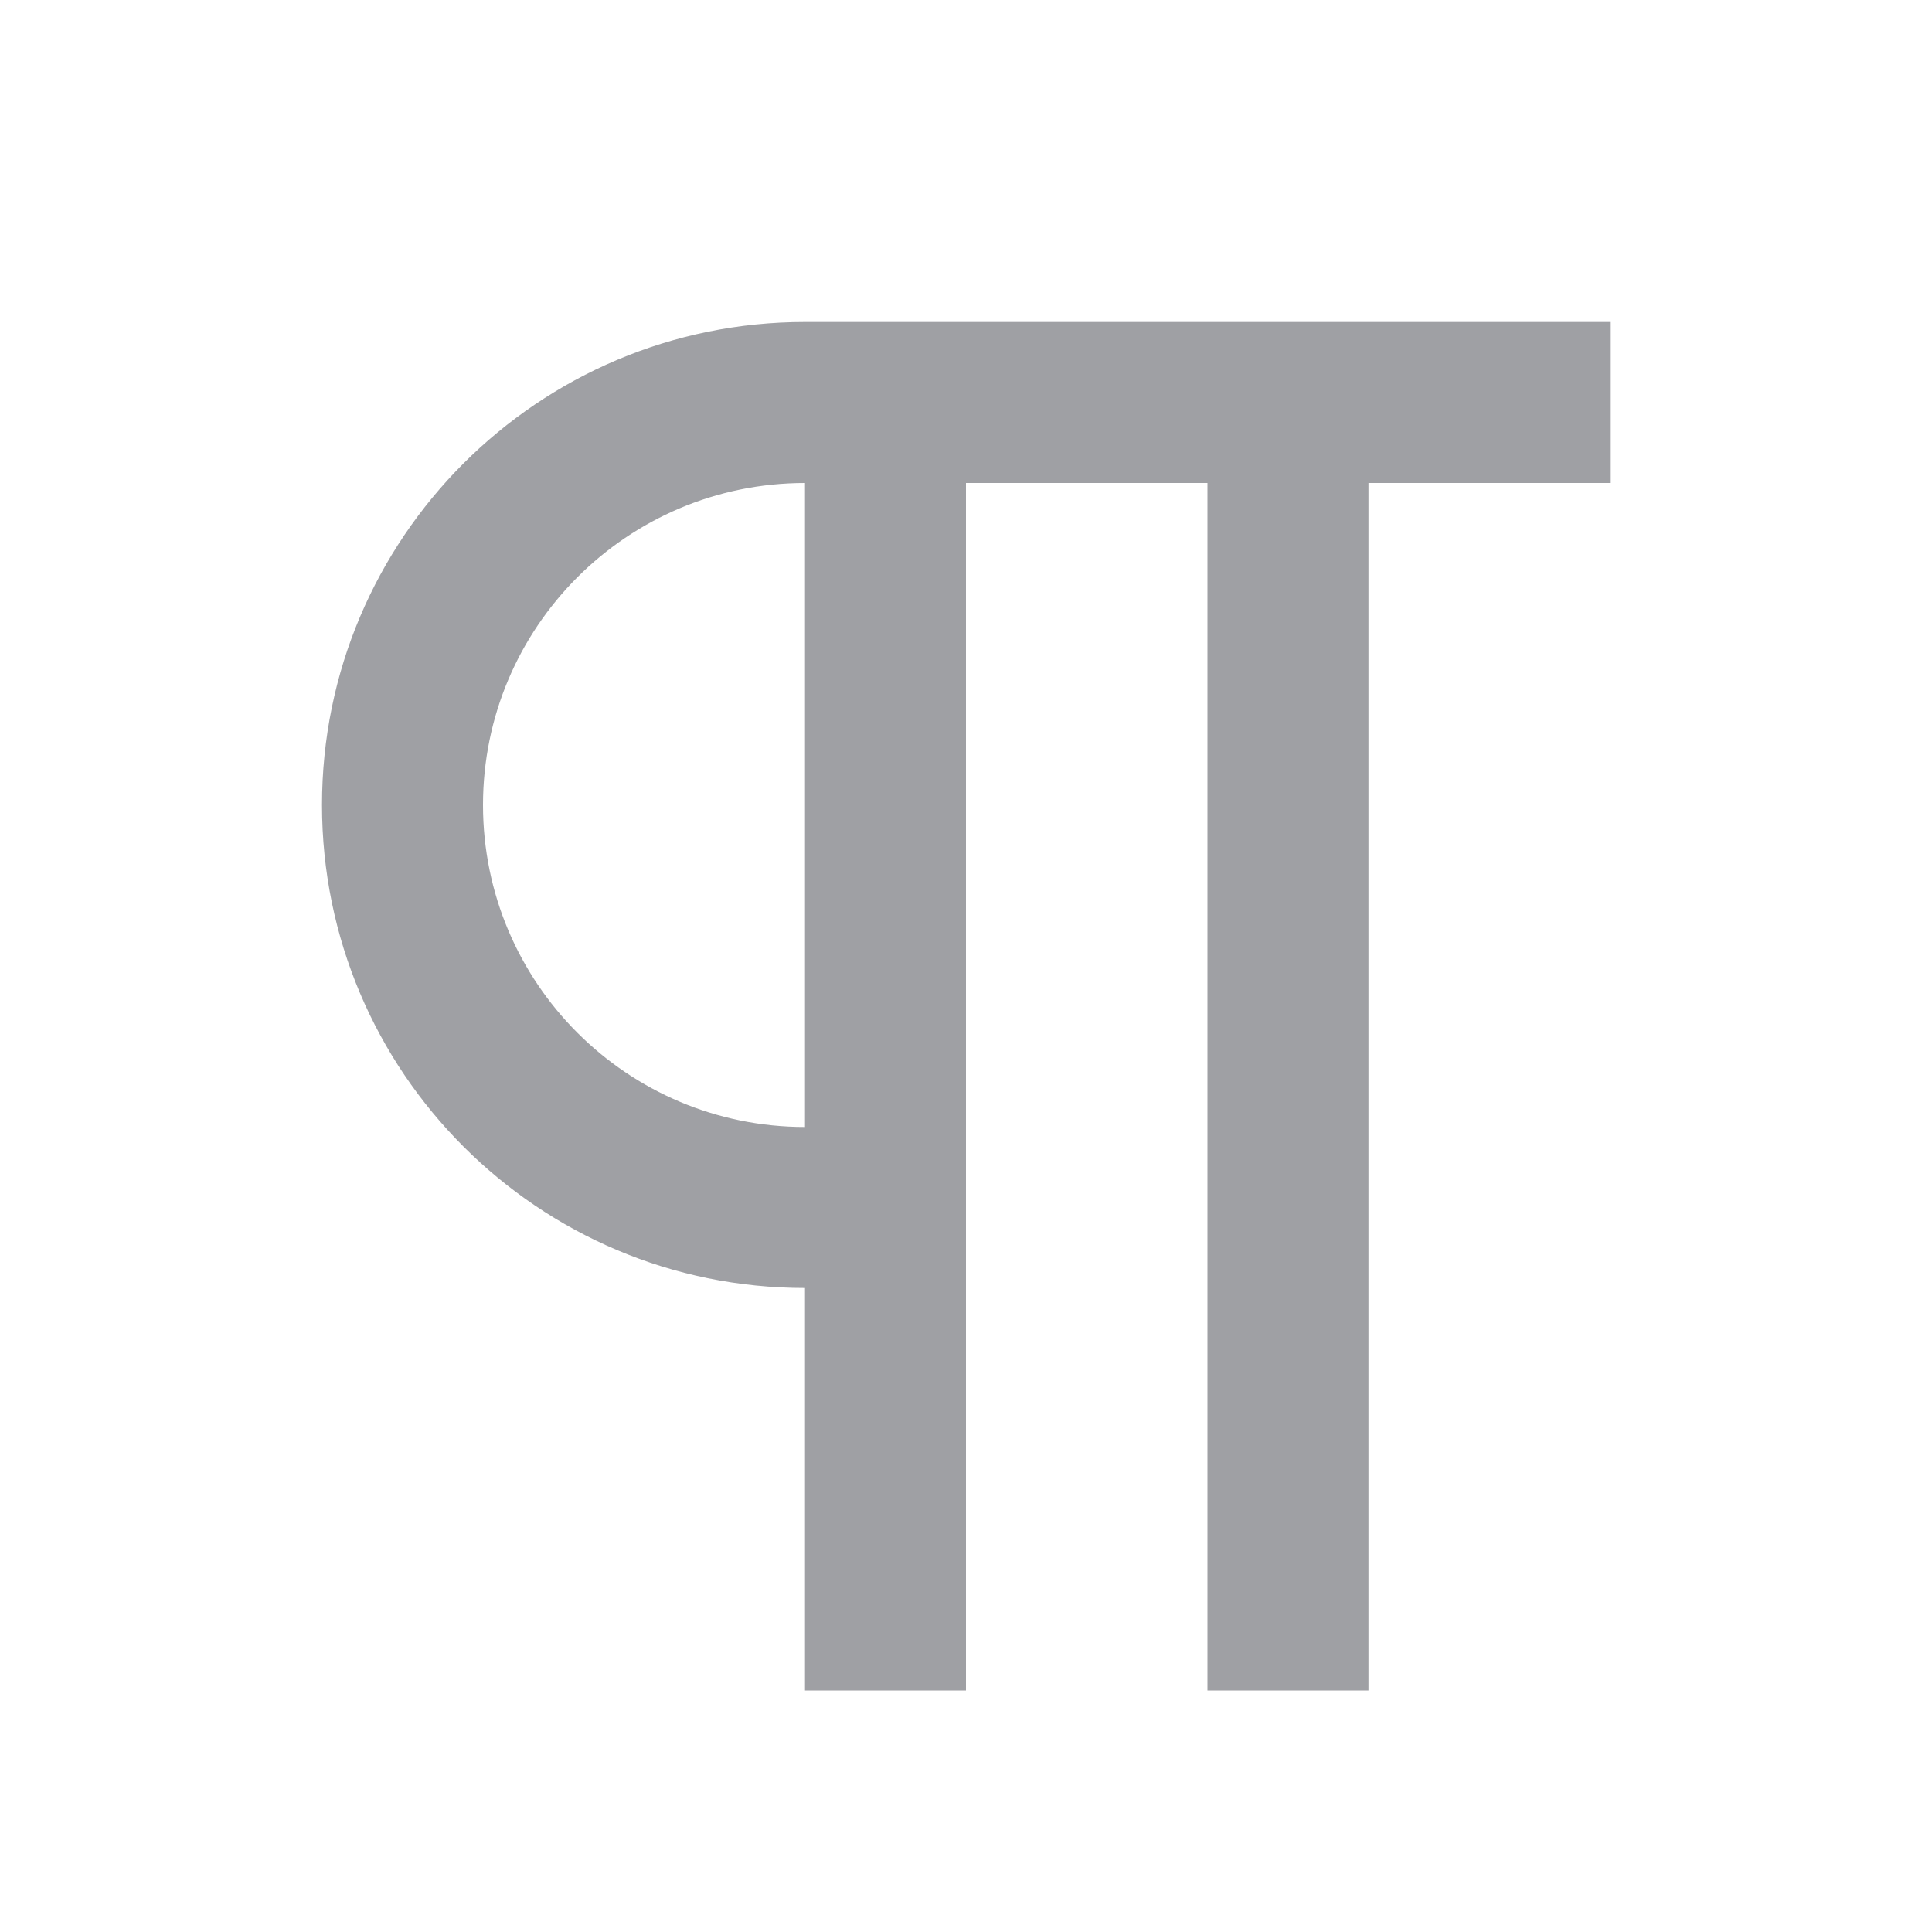 <svg xmlns="http://www.w3.org/2000/svg" viewBox="0 0 24 24" width="64" height="64" fill="#9FA0A4" version="1.2" baseProfile="tiny" xmlns:svg="http://www.w3.org/2000/svg"><path d="M12 6V21H10V16C6.686 16 4 13.314 4 10C4 6.686 6.686 4 10 4H20V6H17V21H15V6H12ZM10 6C7.791 6 6 7.791 6 10C6 12.209 7.791 14 10 14V6Z"></path></svg>
